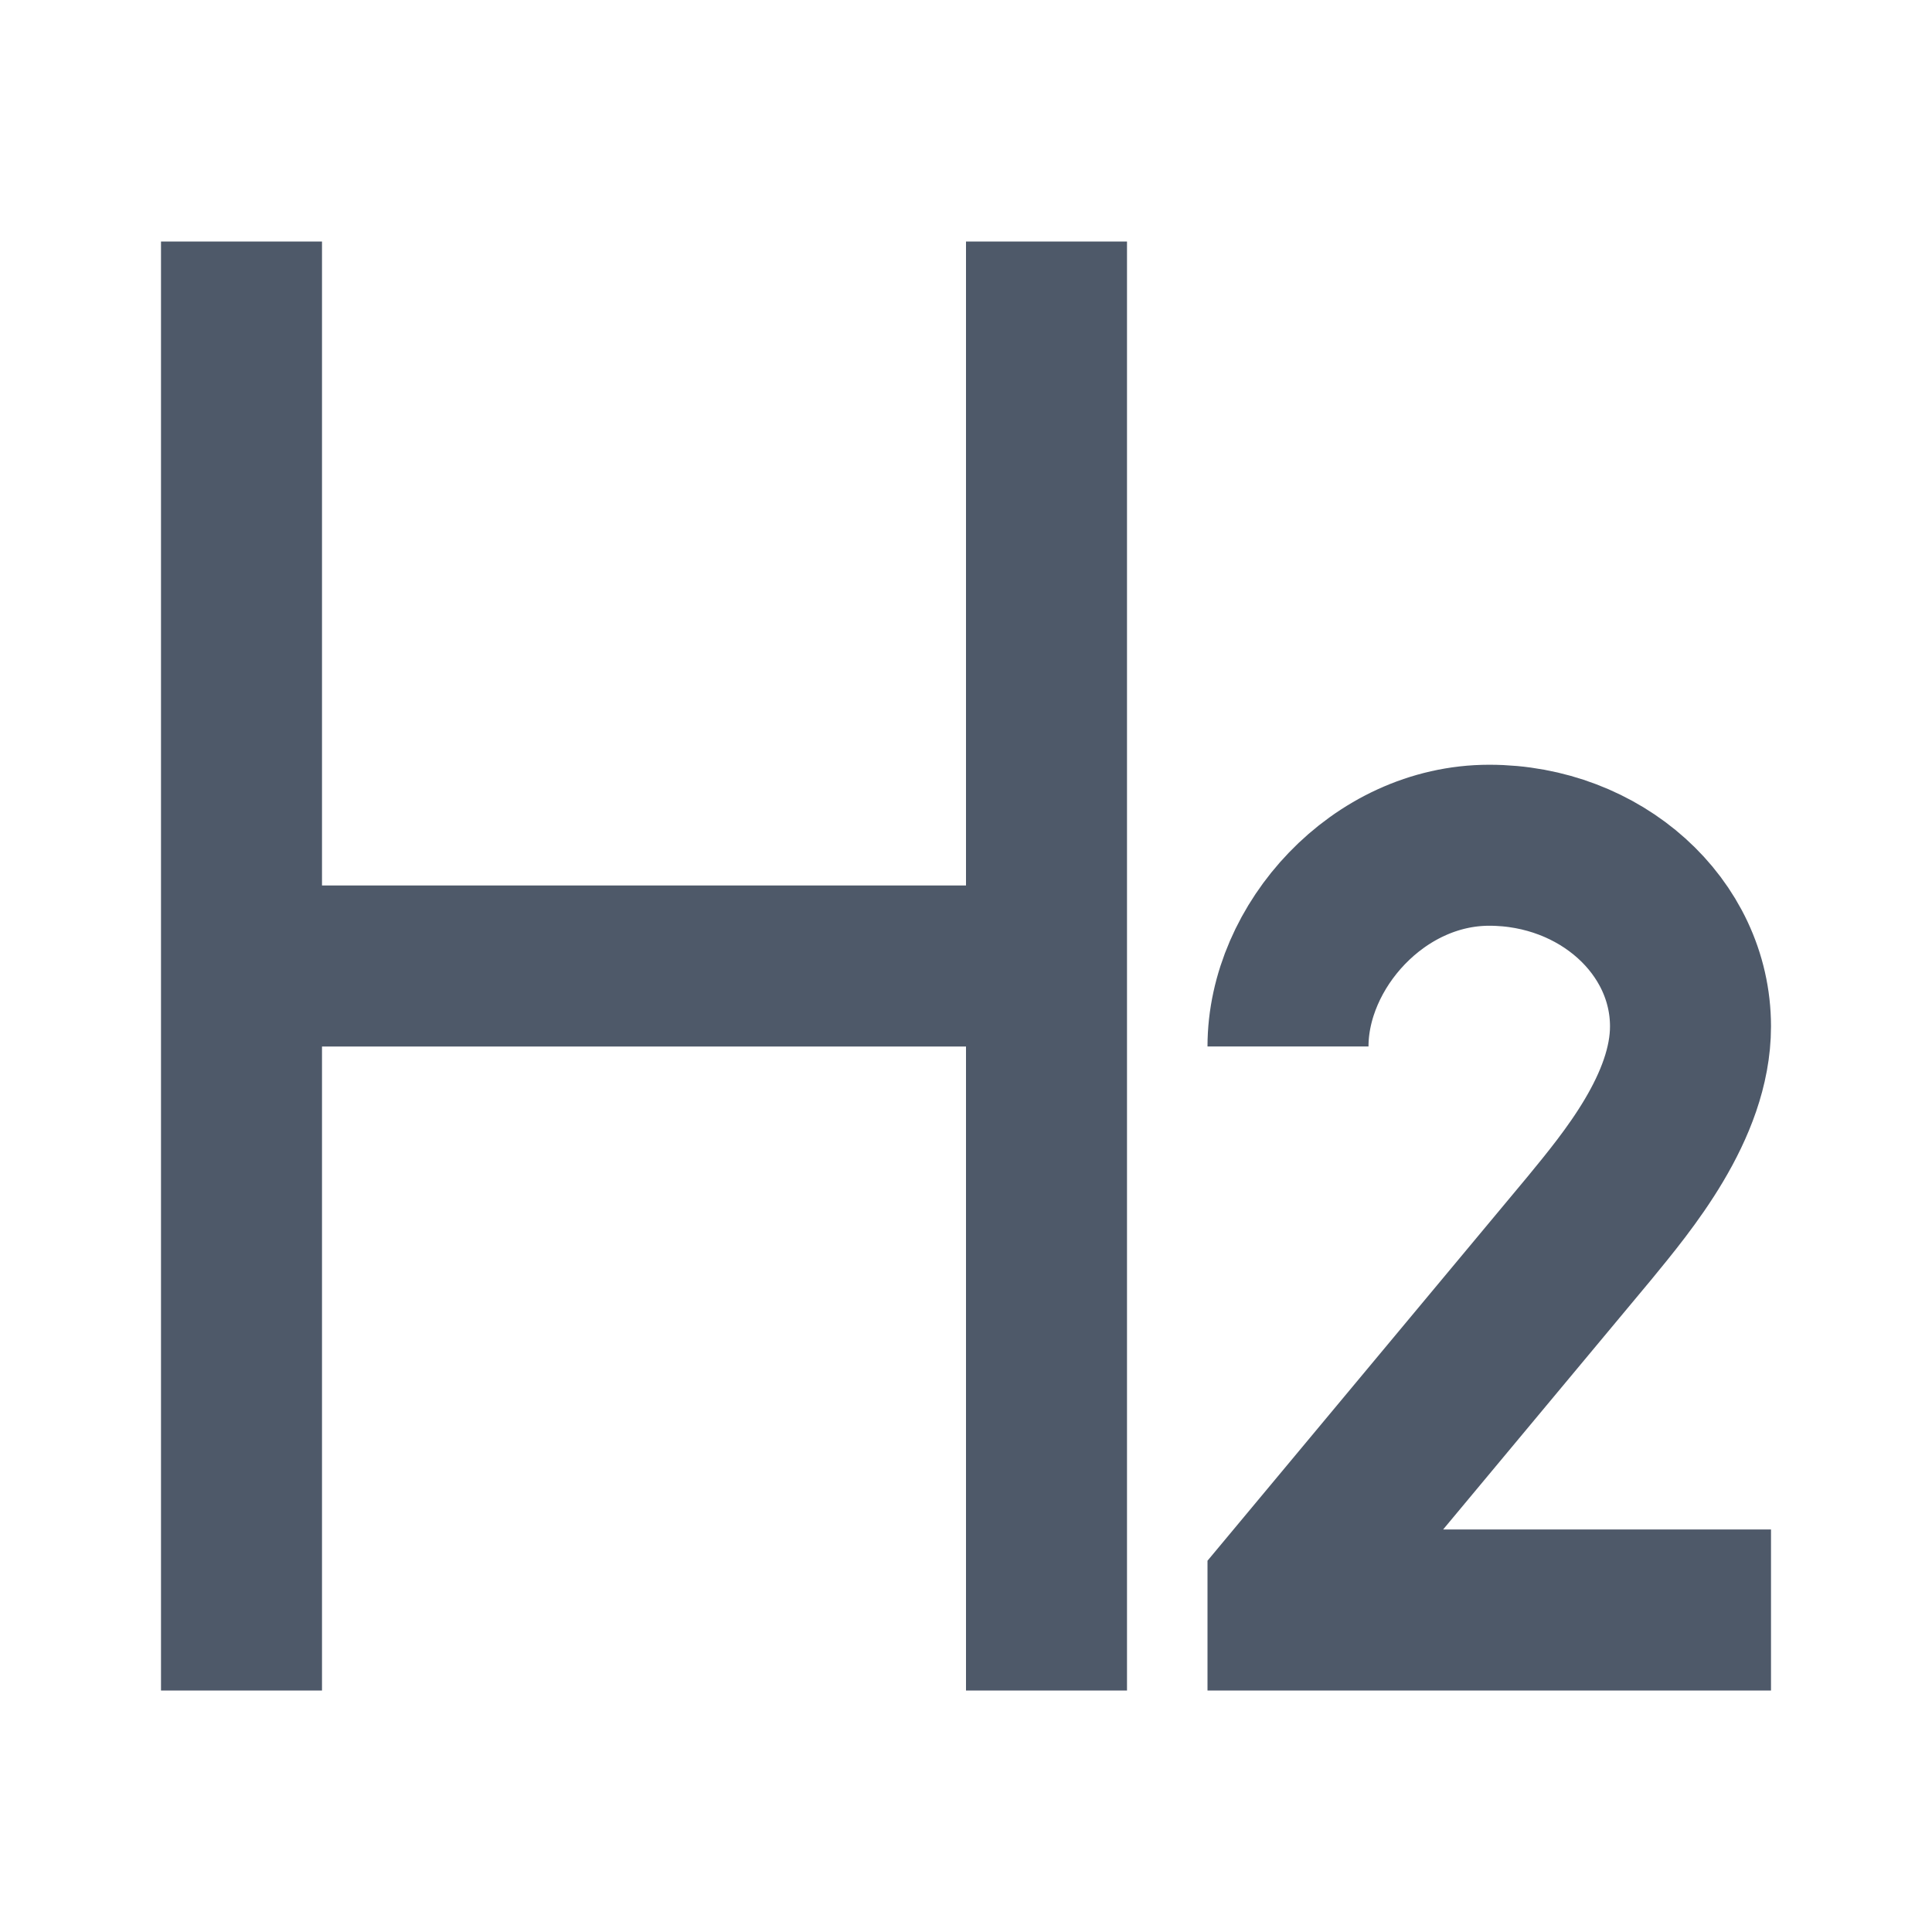 <svg width="24" height="24" viewBox="0 0 48 48" fill="none"><path d="M6 6v18m0 0v18m0-18h20m0 0V6m0 18v18M44 40H32v-.5l7.5-9c.914-1.117 2.5-3 2.5-5 0-2.485-2.239-4.5-5-4.5s-5 2.515-5 5M44 40H32" stroke="#4E5969" stroke-width="4"/></svg>